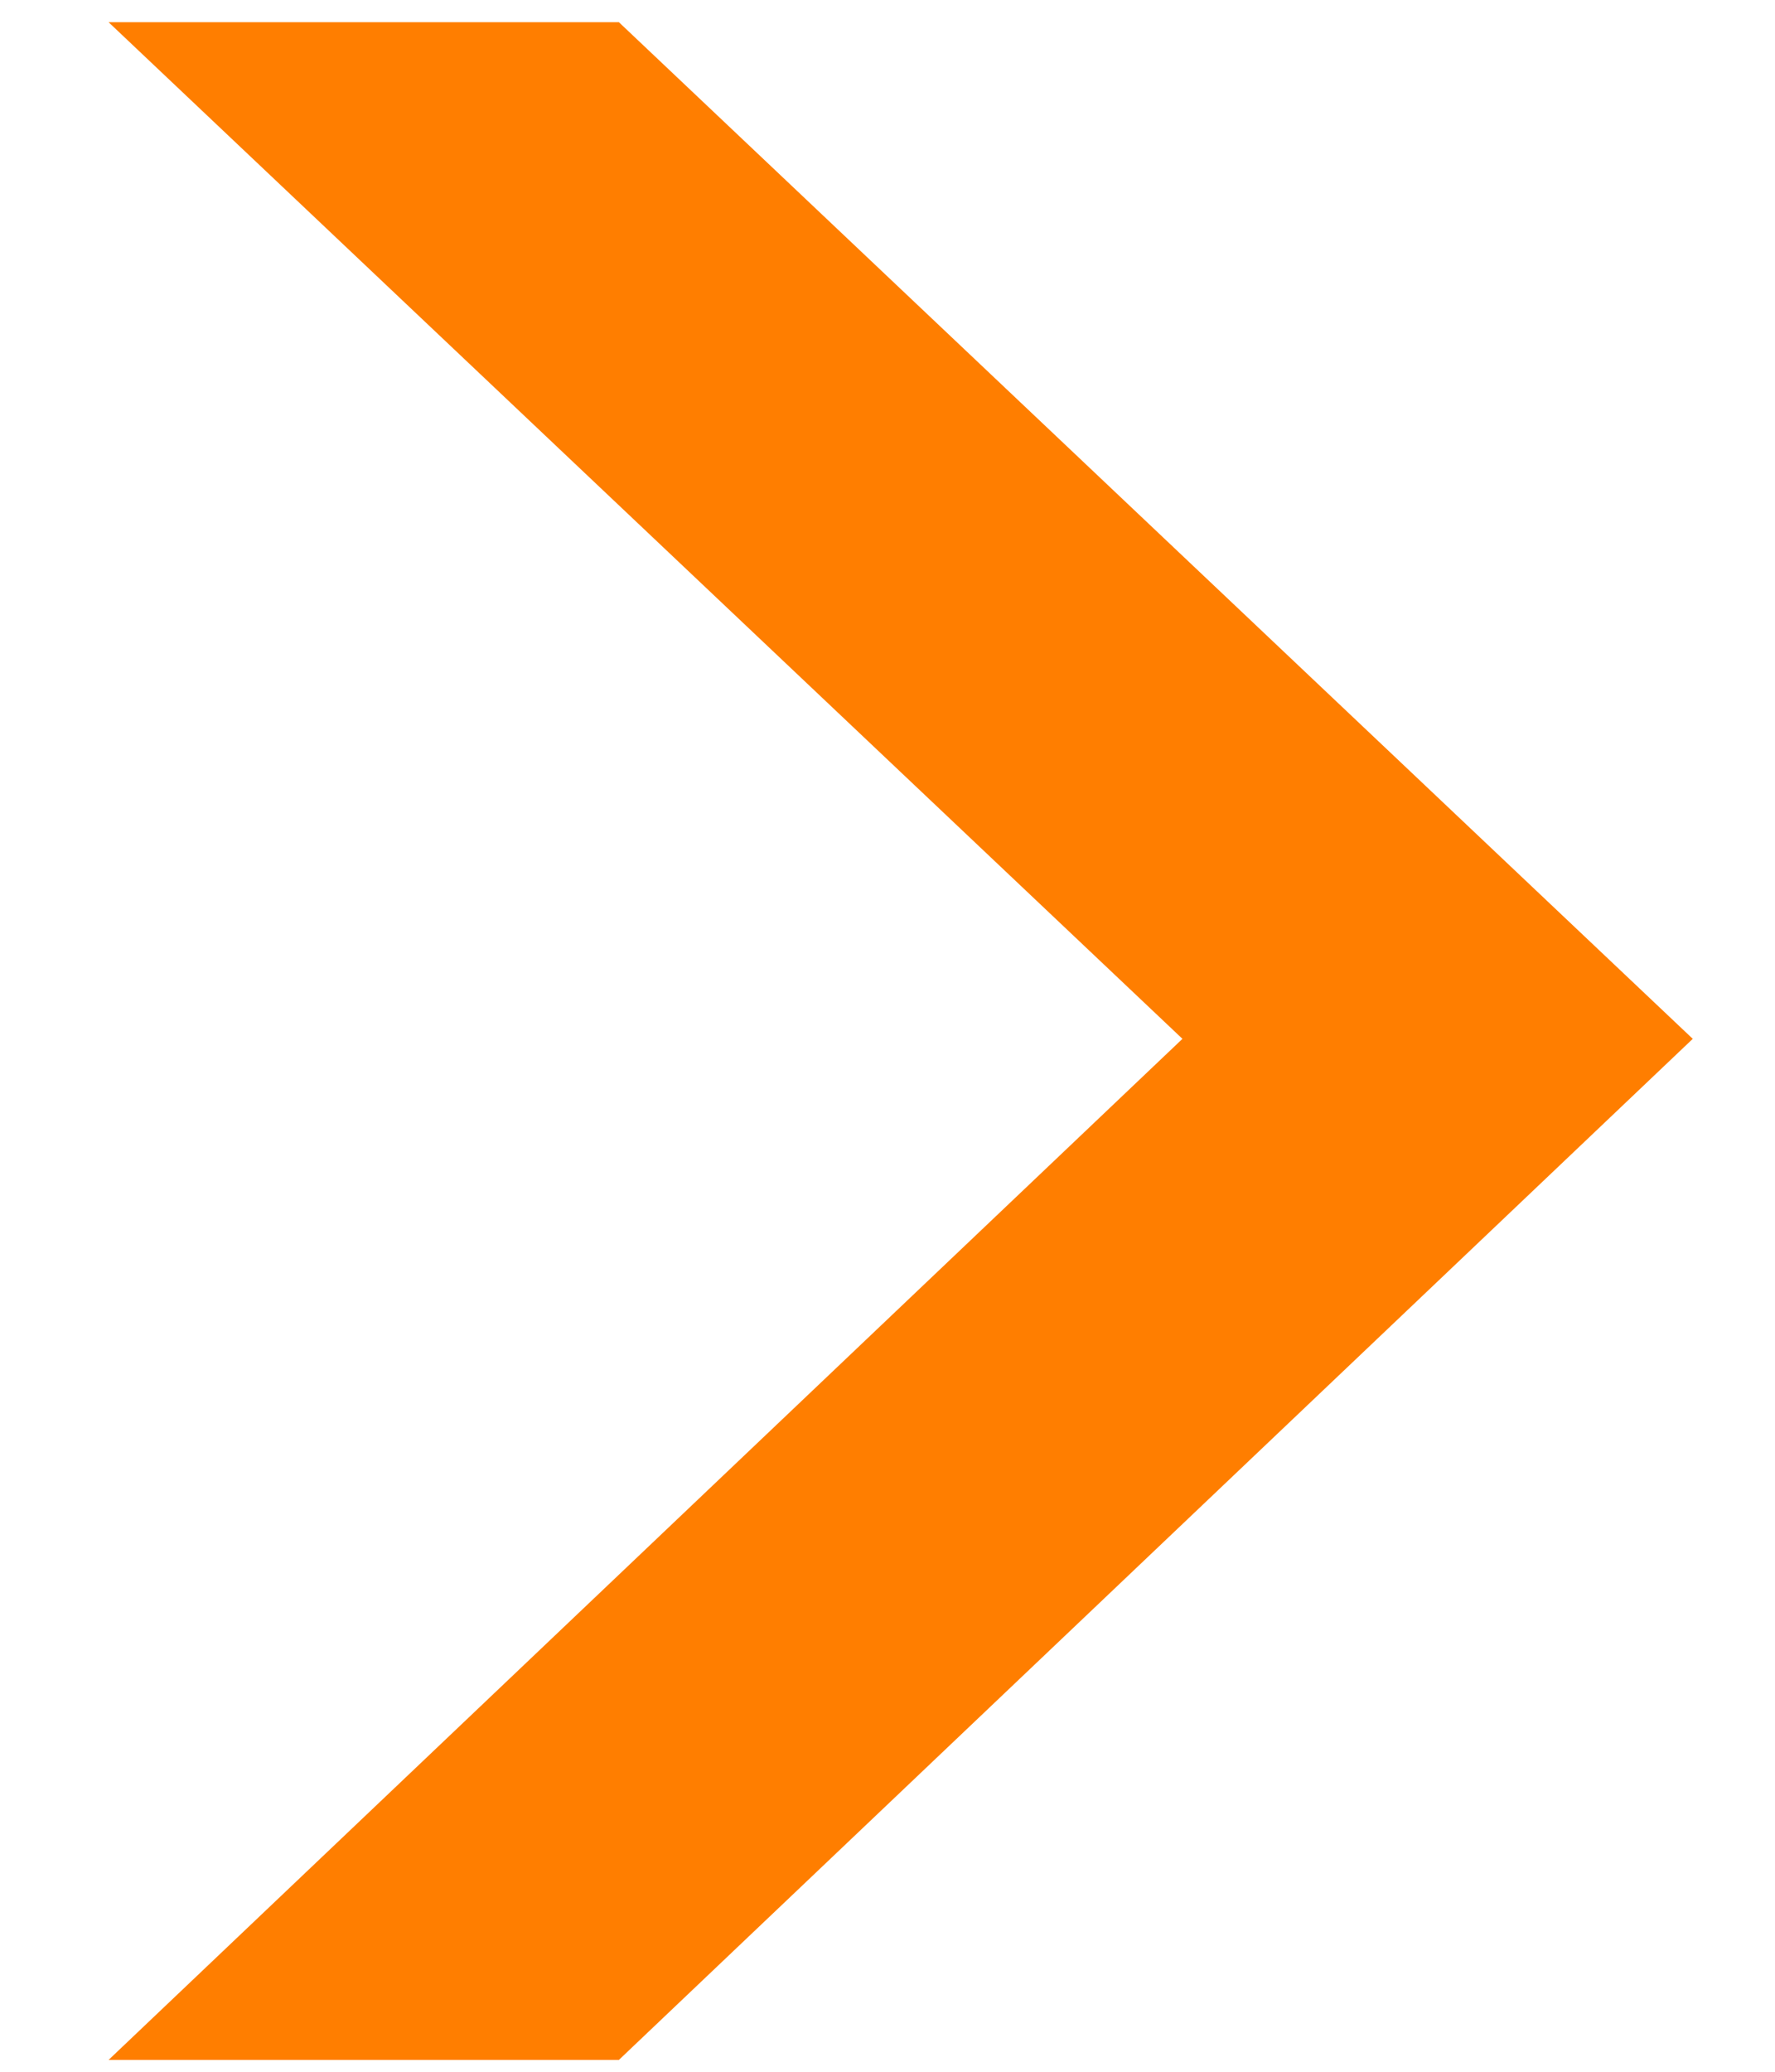 <svg width="12" height="14" viewBox="0 0 12 14" fill="none" xmlns="http://www.w3.org/2000/svg">
<path d="M0.734 0.15H4.184L11.444 7.02L4.184 13.92H0.734L7.994 7.02L0.734 0.15Z" fill="#FF7E00"/>
</svg>
